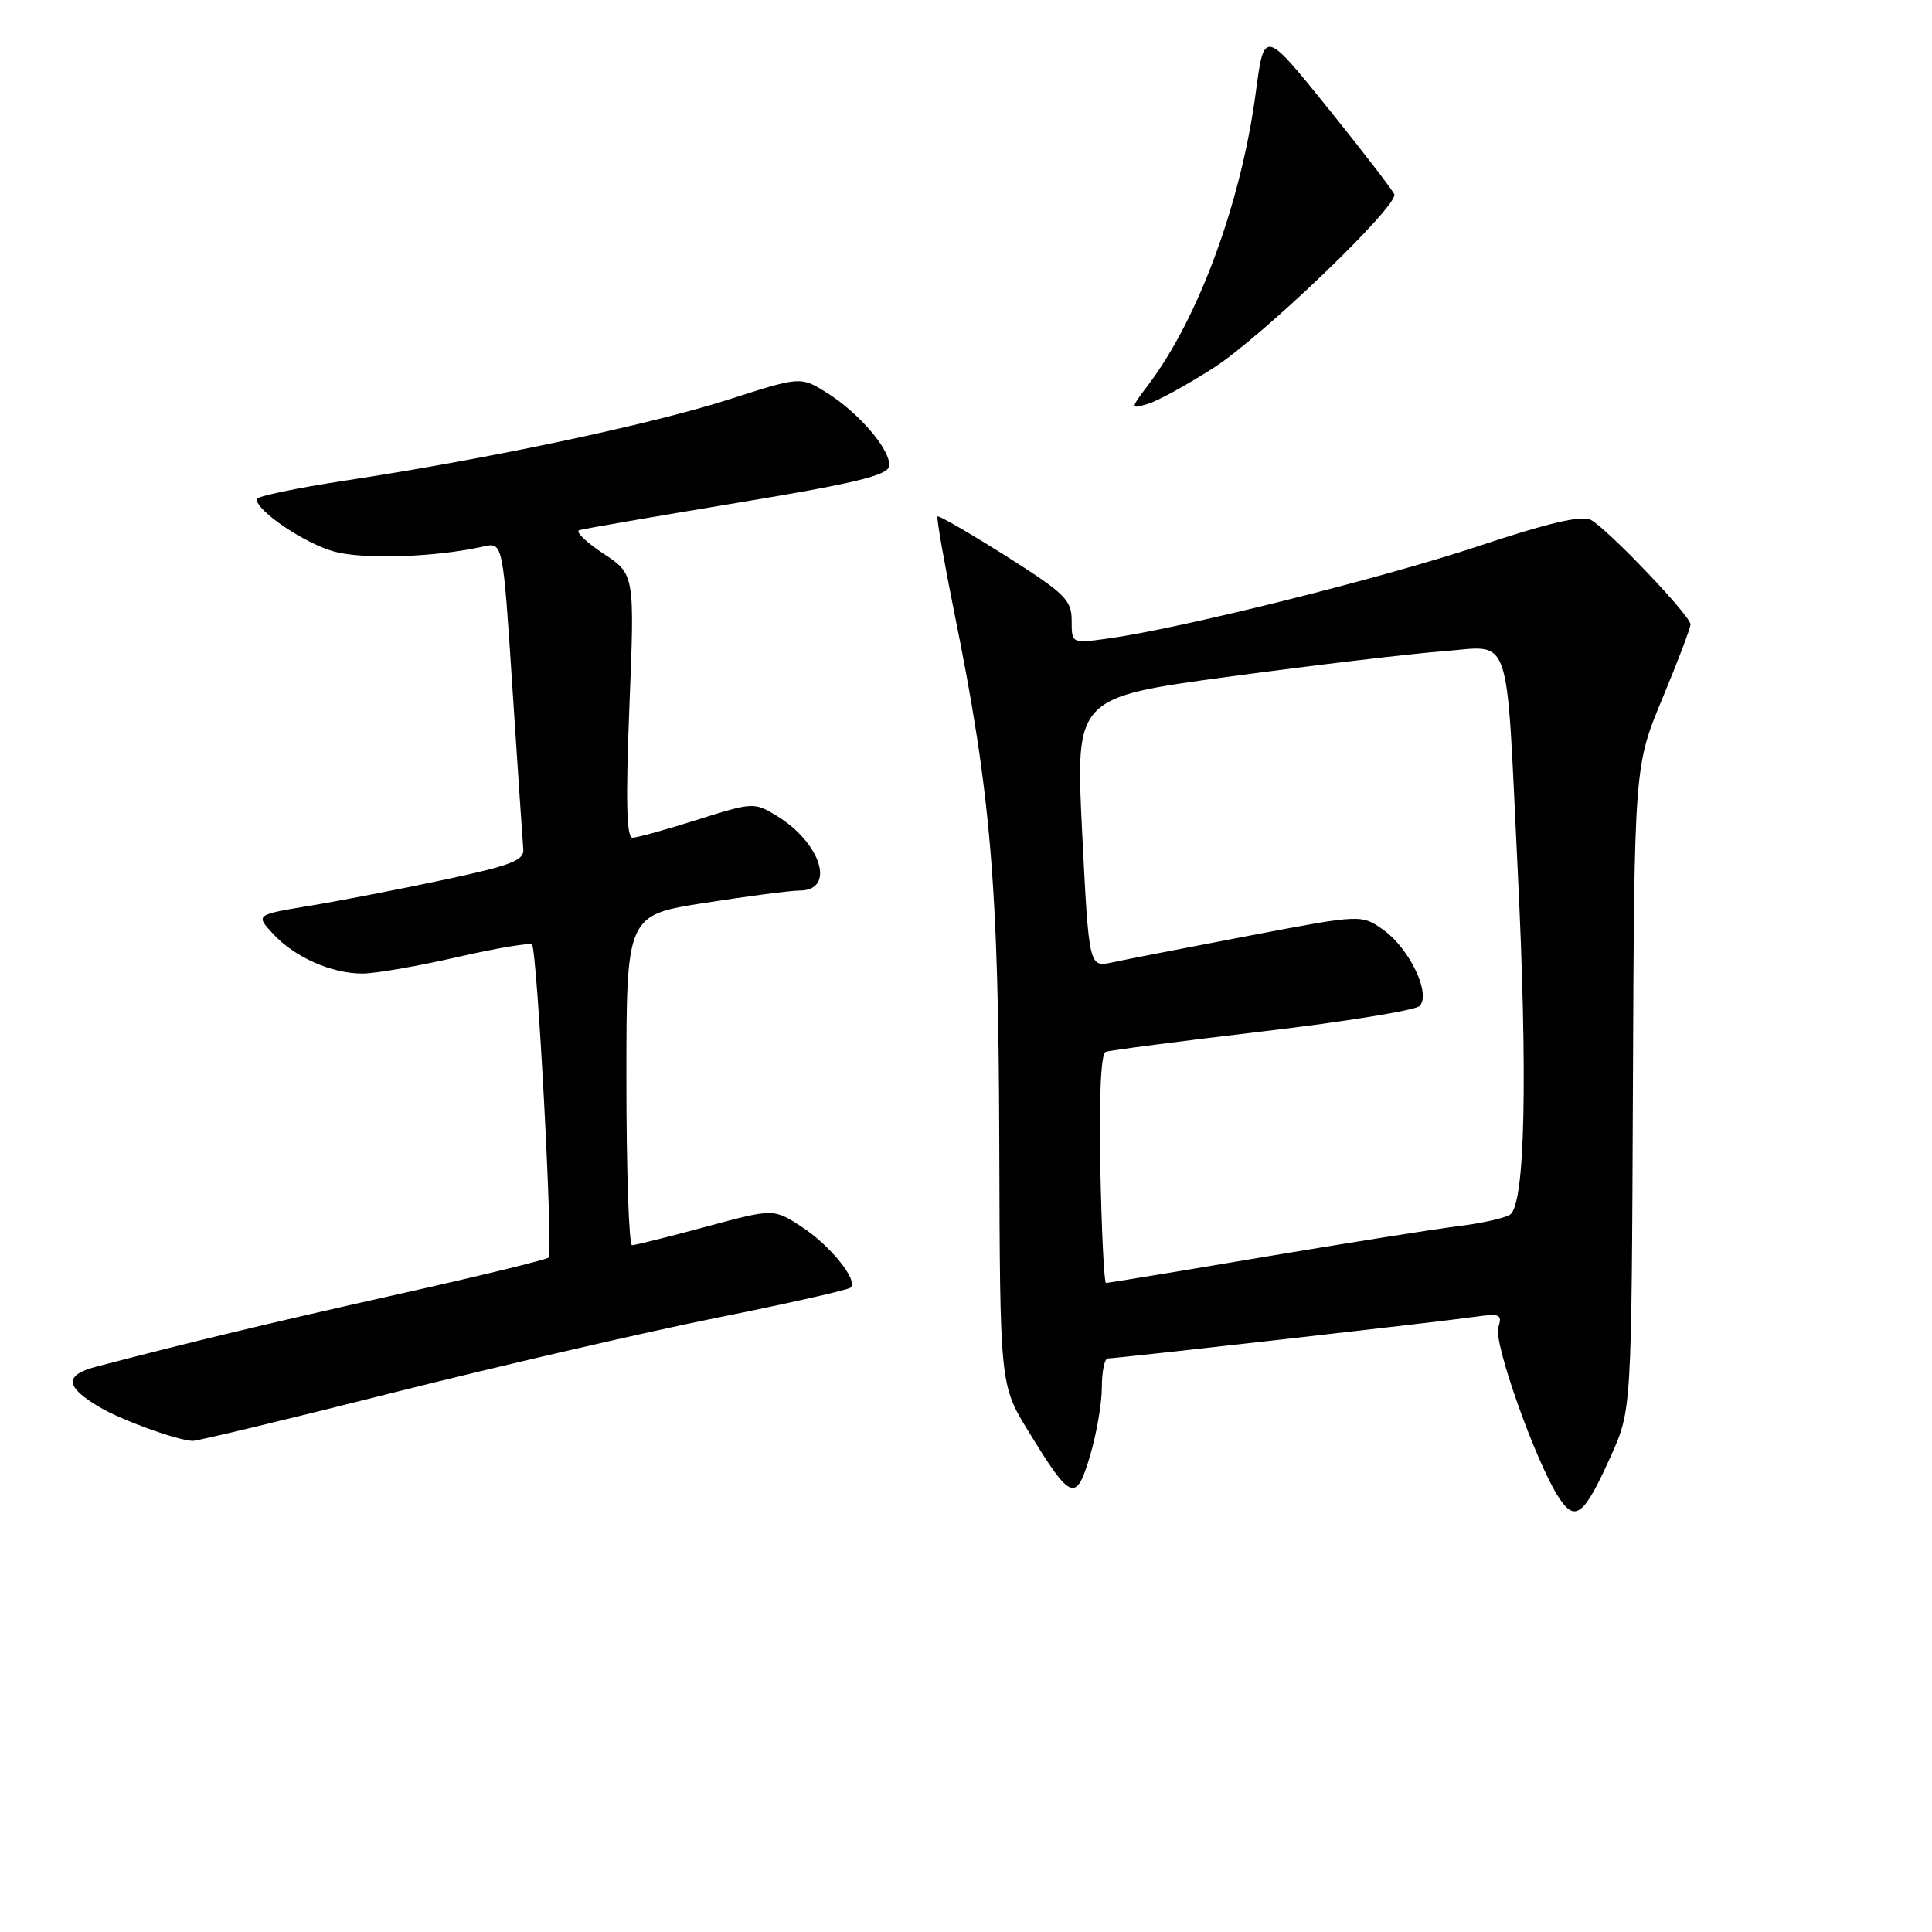 <?xml version="1.0" encoding="UTF-8" standalone="no"?>
<!DOCTYPE svg PUBLIC "-//W3C//DTD SVG 1.1//EN" "http://www.w3.org/Graphics/SVG/1.1/DTD/svg11.dtd" >
<svg xmlns="http://www.w3.org/2000/svg" xmlns:xlink="http://www.w3.org/1999/xlink" version="1.1" viewBox="0 0 256 256">
 <g >
 <path fill="currentColor"
d=" M 213.46 192.90 C 216.19 186.83 216.19 186.83 216.37 144.16 C 216.55 101.50 216.55 101.50 220.27 92.56 C 222.32 87.64 224.00 83.22 224.00 82.73 C 224.00 81.59 213.03 70.09 210.80 68.89 C 209.59 68.24 205.22 69.26 195.79 72.40 C 182.86 76.69 156.32 83.31 146.74 84.62 C 142.00 85.27 142.00 85.27 142.00 82.23 C 142.00 79.50 141.12 78.63 133.27 73.66 C 128.46 70.62 124.40 68.27 124.23 68.43 C 124.07 68.60 125.07 74.33 126.45 81.18 C 131.29 105.04 132.31 117.14 132.41 151.50 C 132.50 183.50 132.50 183.50 136.25 189.62 C 141.91 198.88 142.58 199.15 144.44 192.89 C 145.30 190.00 146.00 185.92 146.00 183.82 C 146.00 181.72 146.36 180.00 146.80 180.00 C 147.97 180.00 190.86 175.14 195.32 174.50 C 198.77 174.01 199.09 174.14 198.53 175.90 C 197.88 177.94 203.55 193.86 206.57 198.46 C 208.73 201.77 209.91 200.82 213.46 192.90 Z  M 52.00 184.56 C 66.03 181.03 85.30 176.56 94.84 174.64 C 104.37 172.73 112.42 170.91 112.72 170.61 C 113.72 169.62 110.02 165.04 106.23 162.56 C 102.50 160.13 102.50 160.13 93.50 162.56 C 88.55 163.90 84.16 164.99 83.75 165.00 C 83.34 165.00 83.00 155.16 83.00 143.13 C 83.00 121.25 83.00 121.25 93.44 119.63 C 99.18 118.73 104.82 118.00 105.97 118.00 C 110.77 118.00 108.81 111.68 102.89 108.08 C 99.94 106.29 99.73 106.30 92.40 108.62 C 88.29 109.93 84.42 111.00 83.81 111.00 C 83.01 111.00 82.90 106.11 83.40 93.55 C 84.10 76.09 84.10 76.09 79.93 73.34 C 77.64 71.82 76.21 70.43 76.75 70.25 C 77.29 70.07 86.68 68.45 97.61 66.64 C 112.99 64.10 117.57 63.01 117.80 61.81 C 118.18 59.81 113.85 54.69 109.49 52.00 C 106.07 49.88 106.07 49.88 96.48 52.96 C 86.14 56.27 64.62 60.82 45.75 63.68 C 39.29 64.66 34.00 65.77 34.00 66.14 C 34.00 67.71 40.40 72.03 44.30 73.09 C 48.22 74.16 57.77 73.83 64.07 72.41 C 66.64 71.84 66.64 71.84 67.91 91.32 C 68.61 102.03 69.26 111.58 69.34 112.55 C 69.47 113.99 67.65 114.70 59.00 116.54 C 53.22 117.78 45.20 119.33 41.17 120.00 C 33.85 121.21 33.85 121.21 36.17 123.73 C 39.03 126.83 43.91 129.00 48.03 129.00 C 49.73 129.00 55.37 128.02 60.56 126.83 C 65.75 125.64 70.22 124.89 70.49 125.16 C 71.18 125.84 73.32 166.02 72.70 166.63 C 72.42 166.91 63.49 169.09 52.85 171.47 C 35.74 175.30 25.42 177.78 12.79 181.08 C 8.48 182.21 8.59 183.74 13.20 186.46 C 16.14 188.19 23.27 190.79 25.50 190.93 C 26.05 190.97 37.98 188.10 52.00 184.56 Z  M 160.80 48.75 C 167.26 44.59 185.27 27.31 184.75 25.75 C 184.59 25.27 180.65 20.15 175.99 14.36 C 167.51 3.85 167.51 3.85 166.39 12.30 C 164.48 26.72 158.85 42.08 152.25 50.86 C 149.73 54.22 149.73 54.22 152.12 53.51 C 153.43 53.12 157.33 50.97 160.80 48.75 Z  M 145.80 154.87 C 145.61 145.42 145.88 139.60 146.50 139.38 C 147.05 139.17 156.40 137.96 167.28 136.67 C 178.16 135.39 187.53 133.87 188.10 133.30 C 189.66 131.74 186.78 125.69 183.31 123.22 C 180.40 121.15 180.40 121.15 165.45 124.00 C 157.23 125.57 149.10 127.15 147.39 127.52 C 144.29 128.19 144.29 128.19 143.39 110.30 C 142.50 92.41 142.50 92.41 163.00 89.64 C 174.28 88.12 186.94 86.62 191.14 86.30 C 200.44 85.60 199.52 82.94 201.09 115.00 C 202.46 142.92 202.09 159.71 200.07 160.96 C 199.31 161.43 196.17 162.12 193.10 162.49 C 190.02 162.87 178.39 164.72 167.25 166.59 C 156.12 168.47 146.80 170.00 146.55 170.00 C 146.30 170.00 145.97 163.19 145.80 154.87 Z "/>
</g>
</svg>